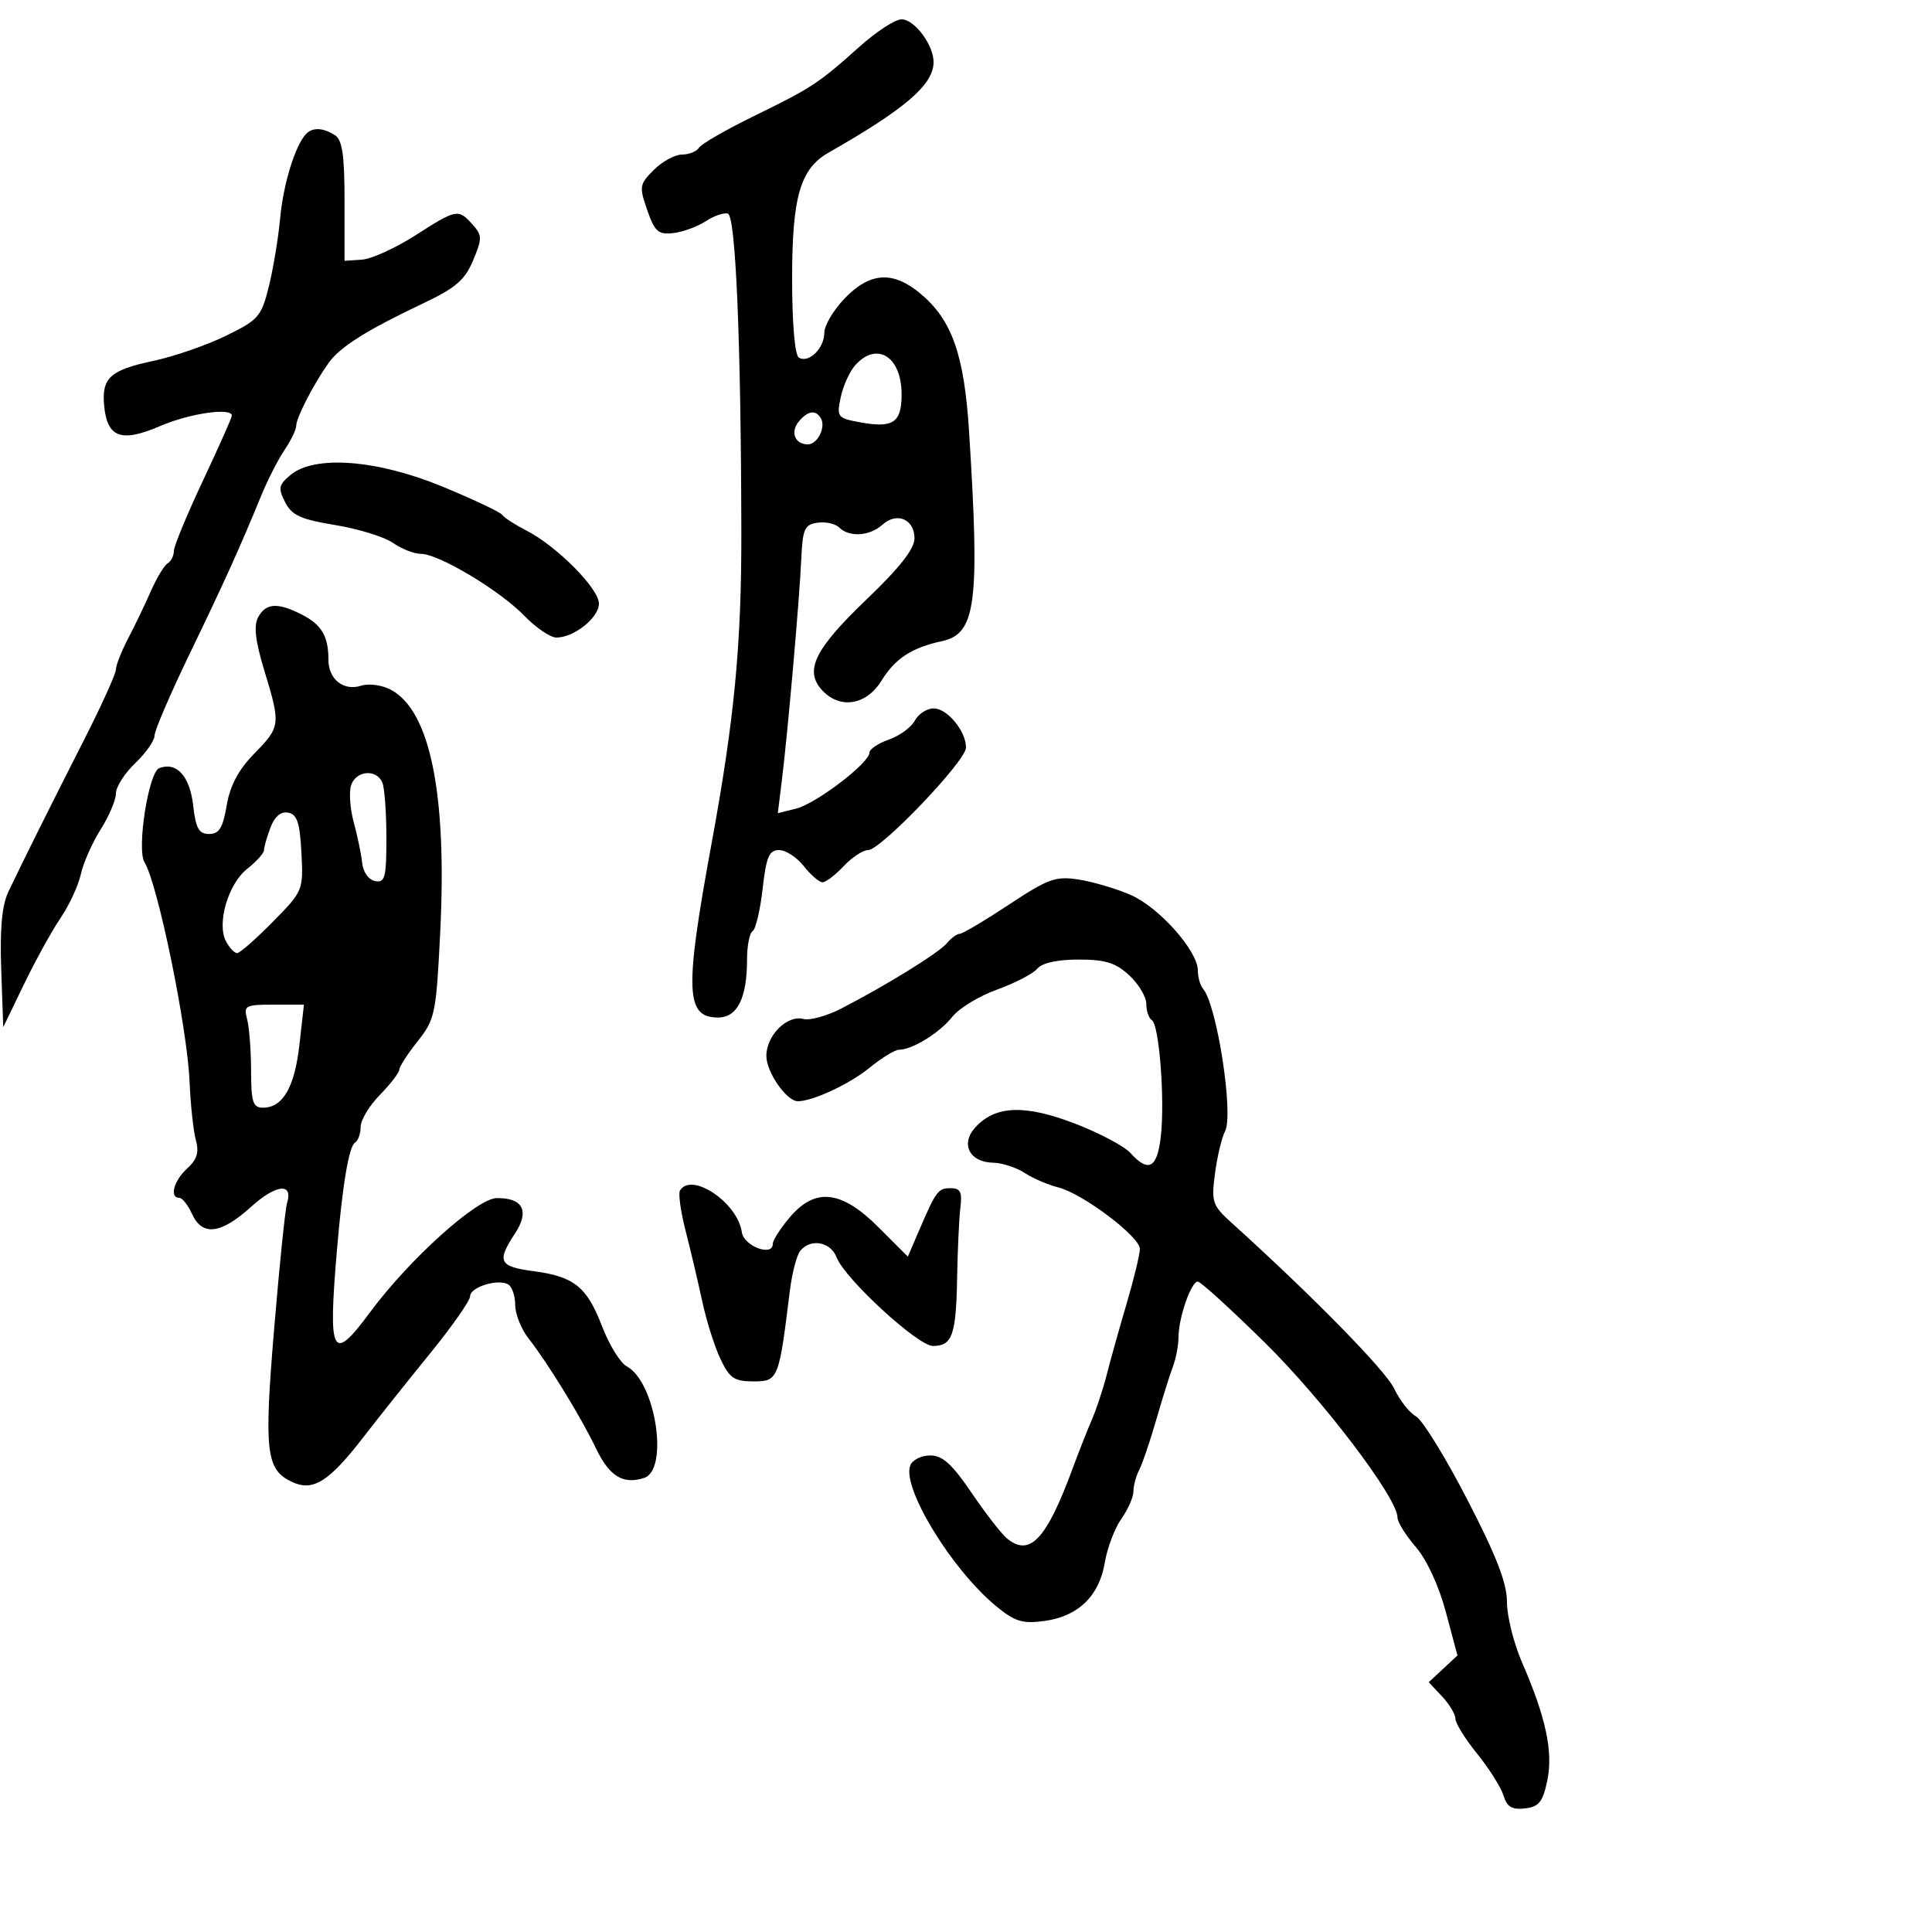 <svg xmlns="http://www.w3.org/2000/svg" width="300" height="300" viewBox="0 0 300 300" version="1.1">
  <defs/>
  <path d="M40.081,95.849 C41.274,93.619 43.158,93.513 46.928,95.463 C49.964,97.033 51,98.813 51,102.459 C51,105.484 53.346,107.342 56.071,106.477 C57.292,106.09 59.317,106.367 60.71,107.112 C66.806,110.375 69.429,123.308 68.355,144.808 C67.723,157.45 67.548,158.294 64.845,161.695 C63.28,163.664 62,165.648 62,166.103 C62,166.558 60.65,168.312 59,170 C57.35,171.688 56,173.927 56,174.975 C56,176.024 55.61,177.123 55.133,177.418 C54.185,178.004 53.19,183.891 52.329,194 C50.921,210.558 51.55,211.754 57.465,203.762 C63.548,195.543 74.038,186.089 77.128,186.041 C81.202,185.978 82.267,188.047 79.96,191.546 C77.103,195.88 77.489,196.674 82.786,197.377 C89.169,198.224 91.122,199.793 93.5,205.984 C94.6,208.848 96.326,211.634 97.335,212.176 C101.806,214.576 103.911,228.259 100,229.5 C96.721,230.541 94.614,229.234 92.523,224.861 C90.231,220.069 85.083,211.679 82.08,207.842 C80.936,206.38 80,204.044 80,202.651 C80,201.258 79.524,199.824 78.943,199.465 C77.384,198.501 73,199.84 73,201.281 C73,201.964 70.188,205.979 66.75,210.203 C63.313,214.427 58.7,220.217 56.5,223.07 C51.132,230.032 48.654,231.619 45.439,230.154 C41.293,228.265 40.966,225.549 42.572,206.299 C43.388,196.51 44.287,187.75 44.569,186.834 C45.564,183.599 42.877,183.879 38.959,187.418 C34.276,191.649 31.408,191.989 29.818,188.5 C29.192,187.125 28.301,186 27.839,186 C26.273,186 26.99,183.319 29.057,181.449 C30.59,180.061 30.935,178.94 30.413,177.044 C30.028,175.645 29.587,171.543 29.434,167.929 C29.077,159.526 24.496,137.23 22.444,133.909 C21.198,131.893 23.064,119.913 24.722,119.276 C27.422,118.24 29.478,120.509 30,125.102 C30.403,128.644 30.884,129.5 32.472,129.5 C34.025,129.5 34.606,128.557 35.202,125.063 C35.729,121.974 37.029,119.53 39.48,117.021 C43.572,112.829 43.607,112.545 41.038,104.099 C39.646,99.52 39.373,97.171 40.081,95.849 Z M156.657,140.475 C162.774,136.431 163.924,136.017 167.5,136.575 C169.7,136.918 173.323,137.989 175.552,138.956 C179.966,140.869 186,147.649 186,150.694 C186,151.742 186.368,153.028 186.817,153.55 C188.959,156.039 191.585,173.008 190.235,175.636 C189.708,176.661 188.999,179.634 188.659,182.242 C188.082,186.668 188.256,187.178 191.27,189.902 C203.805,201.227 215.152,212.8 216.493,215.627 C217.367,217.467 218.886,219.404 219.869,219.93 C220.852,220.456 224.434,226.26 227.828,232.827 C232.366,241.605 234,245.824 234,248.759 C234,250.955 235.051,255.17 236.336,258.126 C240.056,266.682 241.196,272.022 240.259,276.5 C239.566,279.81 238.969,280.553 236.797,280.808 C234.783,281.044 234.007,280.578 233.464,278.808 C233.075,277.539 231.236,274.624 229.378,272.332 C227.52,270.039 226,267.593 226,266.896 C226,266.199 225.067,264.636 223.927,263.422 L221.853,261.215 L224.083,259.137 L226.313,257.06 L224.501,250.28 C223.419,246.229 221.545,242.178 219.845,240.215 C218.28,238.409 217,236.34 217,235.618 C217,232.619 205.466,217.412 196.457,208.534 C191.136,203.29 186.425,199 185.989,199 C184.959,199 183,204.638 183,207.602 C183,208.869 182.608,210.94 182.129,212.203 C181.651,213.466 180.481,217.2 179.53,220.5 C178.579,223.8 177.396,227.281 176.9,228.236 C176.405,229.191 176,230.697 176,231.582 C176,232.467 175.155,234.386 174.122,235.846 C173.089,237.306 171.933,240.363 171.552,242.641 C170.685,247.838 167.406,251.002 162.16,251.705 C158.743,252.164 157.588,251.805 154.64,249.373 C147.752,243.69 140.018,231.001 141.341,227.554 C141.669,226.699 143.06,226 144.431,226 C146.35,226 147.832,227.335 150.858,231.79 C153.02,234.975 155.49,238.162 156.347,238.873 C159.901,241.822 162.493,239.065 166.567,228 C167.478,225.525 168.809,222.15 169.524,220.5 C170.24,218.85 171.282,215.7 171.842,213.5 C172.401,211.3 173.79,206.337 174.929,202.472 C176.068,198.606 177,194.765 177,193.935 C177,192.029 168.083,185.306 164.328,184.38 C162.772,183.997 160.425,182.987 159.112,182.136 C157.799,181.285 155.597,180.569 154.221,180.545 C150.55,180.479 149.104,177.648 151.429,175.078 C154.521,171.662 159.08,171.473 166.842,174.44 C170.651,175.895 174.565,177.967 175.539,179.043 C178.345,182.144 179.694,181.404 180.252,176.46 C180.897,170.736 180.002,159.119 178.861,158.414 C178.387,158.121 178,156.987 178,155.893 C178,154.799 176.809,152.801 175.354,151.452 C173.246,149.499 171.644,149 167.476,149 C164.178,149 161.81,149.525 161.067,150.42 C160.419,151.2 157.612,152.658 154.829,153.659 C152.046,154.659 148.916,156.563 147.873,157.889 C145.925,160.366 141.668,163 139.614,163 C138.977,163 136.891,164.276 134.978,165.836 C131.906,168.34 126.196,171 123.89,171 C122.14,171 119,166.483 119,163.966 C119,160.779 122.223,157.564 124.755,158.226 C125.756,158.487 128.404,157.756 130.64,156.601 C137.775,152.913 145.799,147.947 147.041,146.45 C147.703,145.653 148.598,145 149.029,145 C149.461,145 152.893,142.964 156.657,140.475 Z M133.461,7.25 C136.07,4.912 139.007,3 139.987,3 C142.018,3 145.018,7.047 144.964,9.715 C144.894,13.192 140.536,16.929 128.637,23.715 C124.268,26.207 123,30.584 123,43.175 C123,50.229 123.415,55.138 124.044,55.527 C125.563,56.466 128,54.093 128,51.675 C128,50.531 129.438,48.111 131.196,46.298 C135.141,42.228 138.693,42.029 142.984,45.64 C147.834,49.721 149.722,55.104 150.476,67 C152.164,93.611 151.552,98.402 146.316,99.542 C141.559,100.578 139.019,102.233 136.884,105.687 C134.501,109.544 130.378,110.18 127.606,107.118 C124.873,104.098 126.534,100.752 134.592,93.042 C139.726,88.13 142,85.227 142,83.585 C142,80.619 139.258,79.457 137.027,81.476 C135.061,83.255 131.864,83.464 130.315,81.915 C129.719,81.319 128.201,80.981 126.943,81.165 C124.914,81.462 124.628,82.121 124.41,87 C124.134,93.184 122.307,113.942 121.383,121.386 L120.777,126.273 L123.634,125.556 C126.743,124.776 135,118.473 135,116.881 C135,116.339 136.359,115.422 138.021,114.843 C139.683,114.264 141.499,112.937 142.056,111.895 C142.614,110.853 143.929,110 144.978,110 C147.09,110 150,113.528 150,116.088 C150,118.151 136.774,132 134.804,132 C134.003,132 132.292,133.125 131,134.5 C129.708,135.875 128.232,137 127.72,137 C127.207,137 125.903,135.875 124.821,134.5 C123.74,133.125 122.01,132 120.977,132 C119.423,132 118.982,133.039 118.418,138.022 C118.043,141.335 117.346,144.286 116.868,144.581 C116.391,144.877 116,146.862 116,148.994 C116,154.979 114.49,158 111.5,158 C106.441,158 106.285,153.845 110.487,131 C114.044,111.655 115.148,100.083 115.114,82.5 C115.057,52.92 114.239,33.58 113.029,33.176 C112.428,32.976 110.88,33.504 109.59,34.349 C108.3,35.194 106.031,36.024 104.549,36.193 C102.216,36.459 101.672,35.98 100.503,32.628 C99.229,28.979 99.288,28.621 101.531,26.378 C102.839,25.07 104.803,24 105.896,24 C106.988,24 108.178,23.521 108.539,22.936 C108.901,22.351 112.713,20.154 117.012,18.054 C126.065,13.63 127.097,12.952 133.461,7.25 Z M47.578,20.75 C48.591,19.744 50.181,19.828 52,20.984 C53.157,21.719 53.5,24.058 53.5,31.218 L53.5,40.5 L56.188,40.32 C57.667,40.221 61.388,38.534 64.458,36.57 C70.918,32.437 71.142,32.394 73.359,34.844 C74.891,36.537 74.899,36.997 73.465,40.429 C72.19,43.48 70.759,44.712 65.701,47.11 C56.932,51.267 52.767,53.891 51.02,56.36 C48.691,59.652 46,64.869 46,66.092 C46,66.697 45.188,68.386 44.196,69.846 C43.204,71.306 41.561,74.525 40.546,77 C37.218,85.114 34.852,90.344 29.388,101.656 C26.425,107.792 24,113.446 24,114.219 C24,114.993 22.65,116.919 21,118.5 C19.35,120.081 18,122.199 18,123.207 C18,124.215 16.933,126.73 15.629,128.796 C14.324,130.863 12.942,133.989 12.556,135.743 C12.171,137.498 10.749,140.564 9.397,142.556 C8.045,144.549 5.491,149.176 3.722,152.84 L0.504,159.5 L0.188,150.5 C-0.033,144.227 0.301,140.591 1.291,138.5 C3.427,133.986 7.6,125.607 13.081,114.824 C15.787,109.502 18,104.613 18,103.96 C18,103.307 18.855,101.136 19.901,99.136 C20.946,97.136 22.533,93.832 23.427,91.792 C24.322,89.753 25.491,87.814 26.027,87.483 C26.562,87.153 27,86.285 27,85.555 C27,84.824 29.025,79.923 31.5,74.662 C33.975,69.401 36,64.85 36,64.548 C36,63.23 29.447,64.182 24.821,66.173 C18.849,68.742 16.665,67.961 16.182,63.084 C15.747,58.69 17.067,57.471 23.808,56.041 C26.99,55.365 32.048,53.617 35.047,52.156 C40.141,49.675 40.582,49.17 41.742,44.5 C42.426,41.75 43.22,36.953 43.506,33.839 C43.997,28.509 45.889,22.429 47.578,20.75 Z M105.592,184.852 C107.4,181.926 114.538,186.745 115.191,191.333 C115.5,193.497 120,195.195 120,193.146 C120,192.6 121.165,190.769 122.589,189.077 C126.563,184.354 130.634,184.792 136.407,190.564 L140.971,195.129 L142.607,191.314 C145.354,184.909 145.654,184.5 147.609,184.5 C149.126,184.5 149.427,185.094 149.13,187.5 C148.926,189.15 148.696,194.1 148.619,198.5 C148.463,207.316 147.862,209 144.867,209 C142.528,209 131.182,198.569 129.911,195.25 C128.974,192.802 125.843,192.249 124.249,194.25 C123.701,194.938 122.976,197.75 122.638,200.5 C120.949,214.224 120.838,214.5 117.009,214.5 C114.002,214.5 113.289,214.015 111.862,211 C110.951,209.075 109.675,205.025 109.026,202 C108.377,198.975 107.22,194.071 106.455,191.102 C105.691,188.133 105.302,185.32 105.592,184.852 Z M45.116,73.75 C48.883,70.619 58.61,71.378 68.807,75.598 C73.588,77.577 77.725,79.539 78,79.958 C78.275,80.378 79.948,81.463 81.717,82.369 C86.457,84.797 93,91.386 93,93.73 C93,95.923 89.138,99 86.386,99 C85.46,99 83.218,97.471 81.403,95.603 C77.567,91.653 68.117,86 65.351,86 C64.303,86 62.354,85.236 61.02,84.301 C59.686,83.367 55.657,82.121 52.067,81.532 C46.69,80.65 45.317,80.024 44.275,77.981 C43.165,75.801 43.267,75.288 45.116,73.75 Z M42.003,128.492 C41.451,129.943 41,131.518 41,131.993 C41,132.467 39.83,133.775 38.401,134.899 C35.428,137.238 33.619,143.42 35.099,146.185 C35.633,147.183 36.409,148 36.823,148 C37.237,148 39.72,145.822 42.342,143.16 C47.066,138.364 47.107,138.267 46.805,132.42 C46.563,127.745 46.137,126.45 44.753,126.187 C43.615,125.97 42.656,126.774 42.003,128.492 Z M38.37,158.25 C38.701,159.488 38.979,163.088 38.986,166.25 C38.998,171.167 39.267,172 40.845,172 C43.913,172 45.748,168.831 46.491,162.25 L47.196,156 L42.482,156 C38.08,156 37.807,156.15 38.37,158.25 Z M132.766,56.75 C131.917,57.712 130.917,59.936 130.545,61.692 C129.898,64.734 130.034,64.916 133.426,65.552 C138.674,66.537 140,65.665 140,61.231 C140,55.34 136.127,52.94 132.766,56.75 Z M54.514,121.956 C54.173,123.032 54.362,125.619 54.934,127.706 C55.506,129.793 56.093,132.62 56.237,133.99 C56.389,135.429 57.238,136.62 58.25,136.813 C59.782,137.105 60,136.274 60,130.155 C60,126.31 59.727,122.452 59.393,121.582 C58.54,119.358 55.259,119.61 54.514,121.956 Z M124.036,65.456 C122.675,67.096 123.436,69 125.452,69 C126.968,69 128.292,66.282 127.444,64.91 C126.632,63.595 125.42,63.789 124.036,65.456 Z"/>
</svg>

